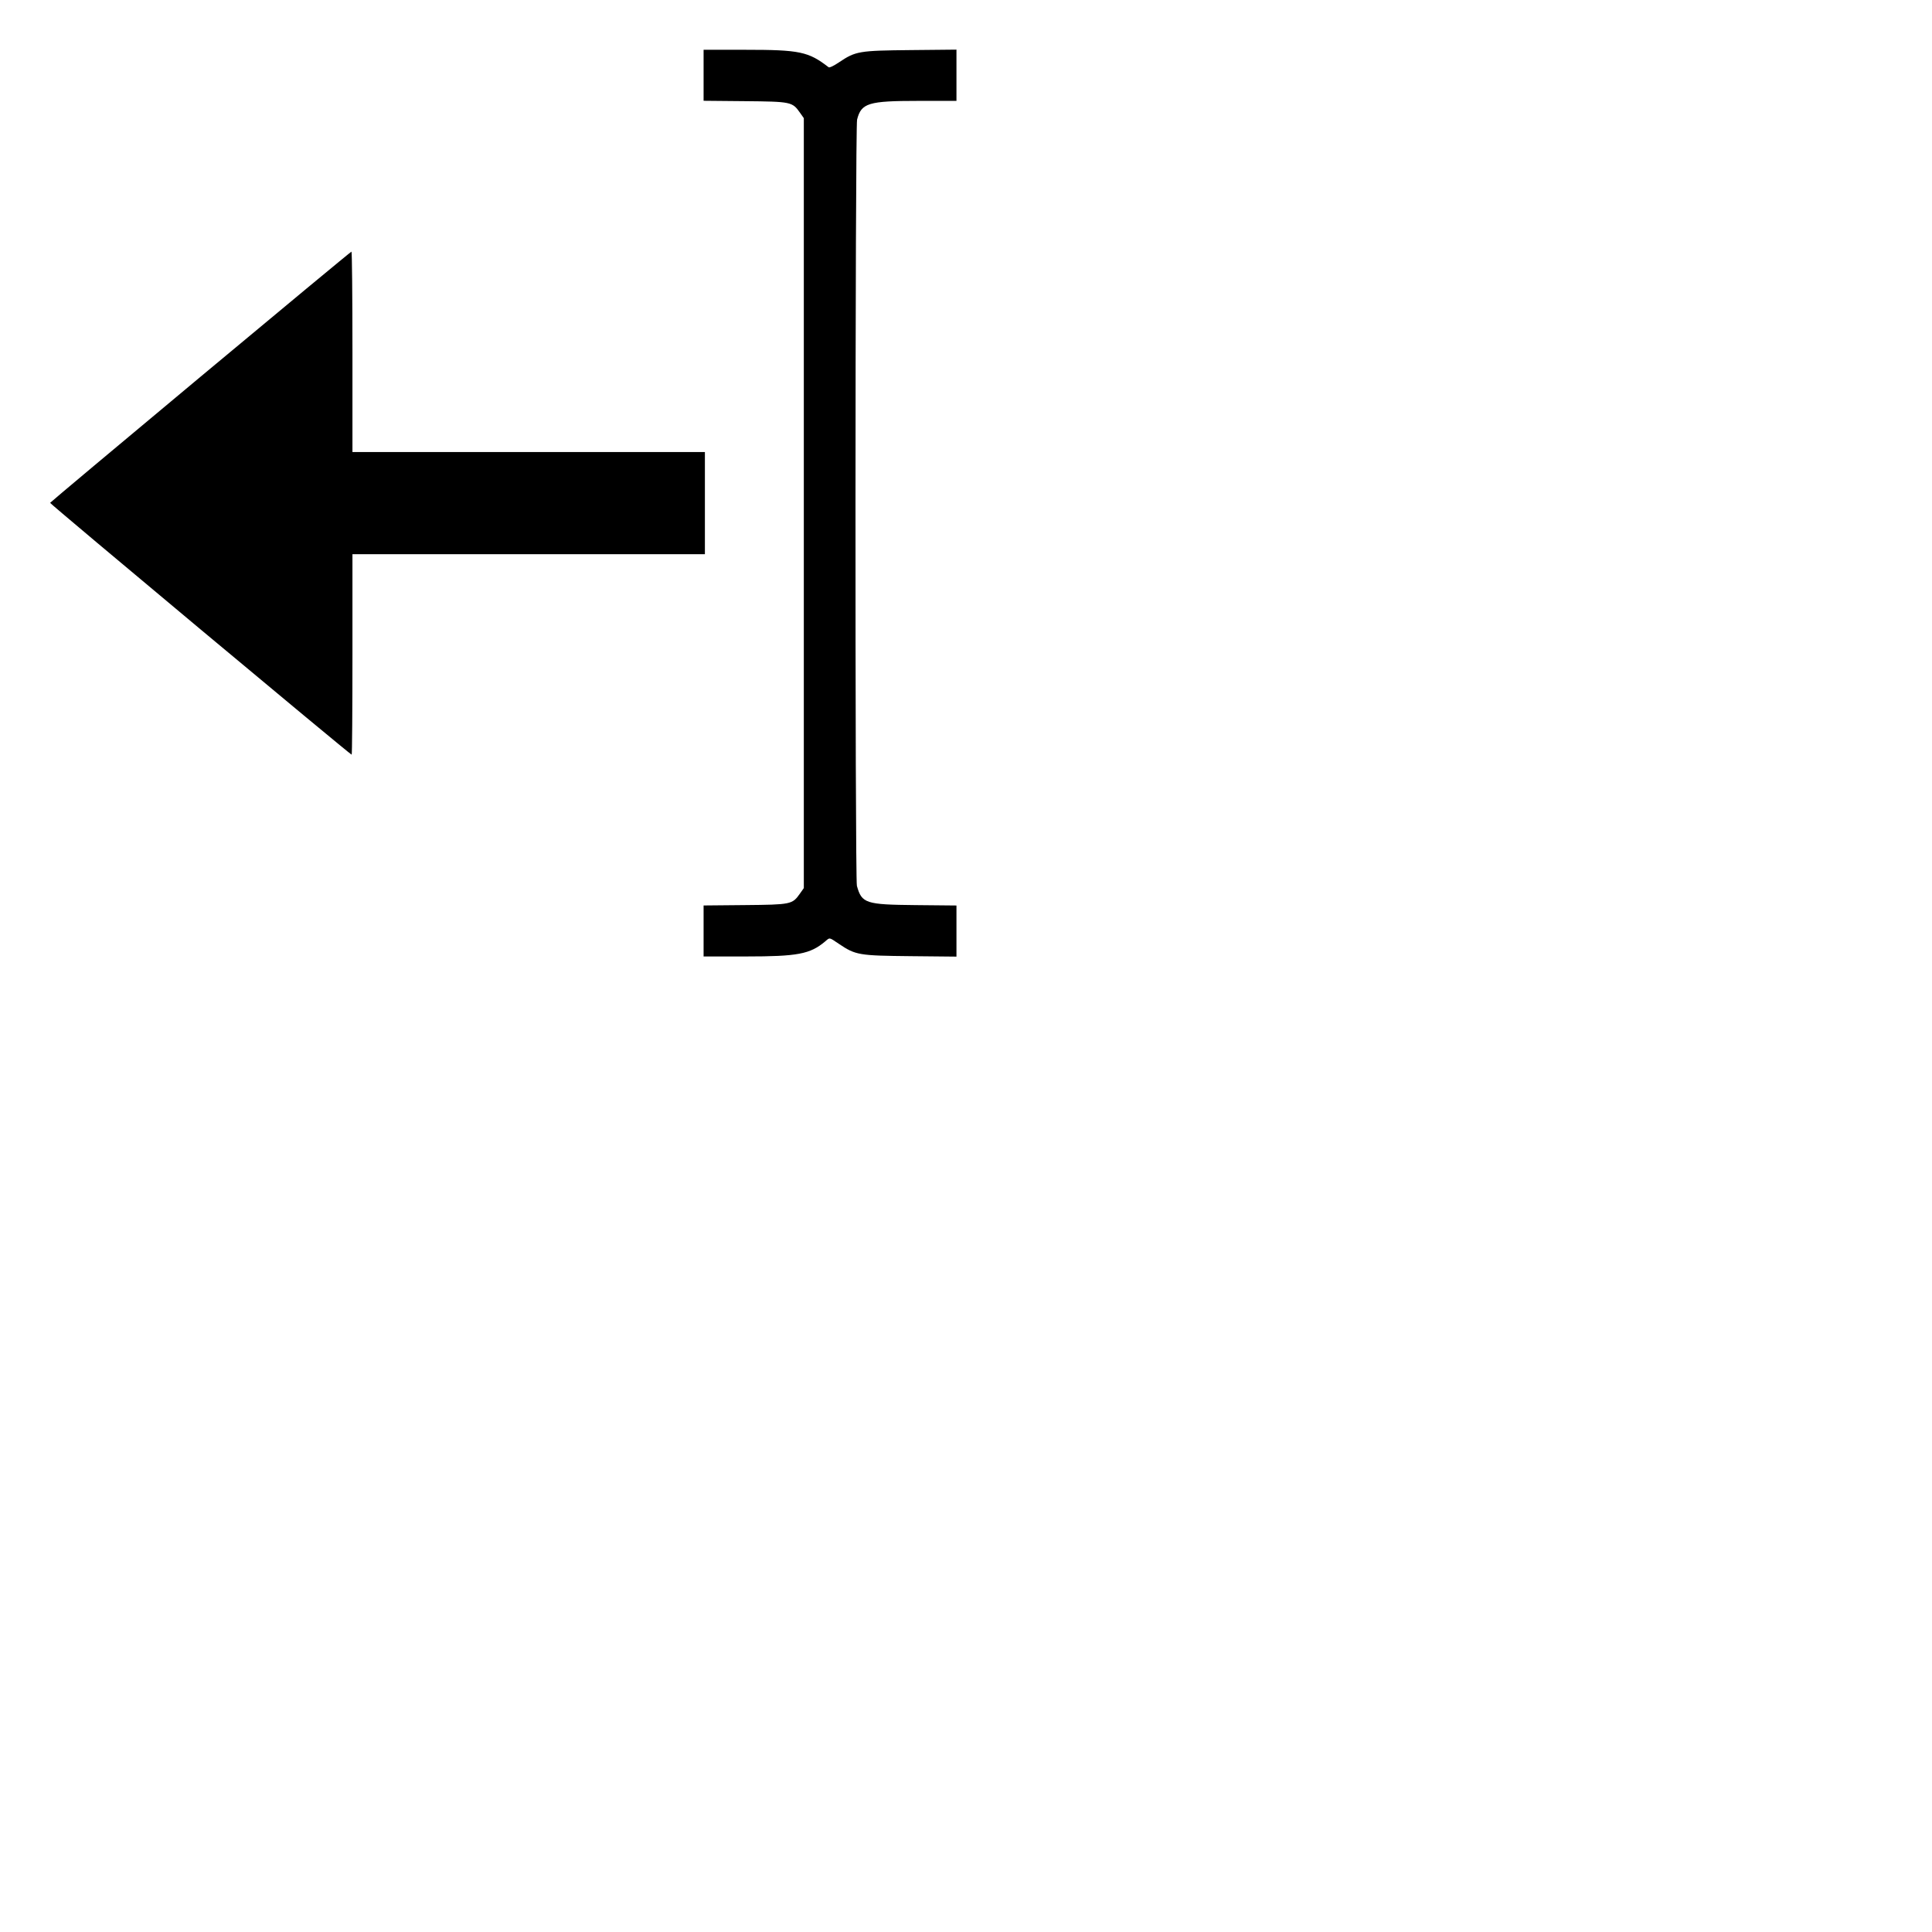 <svg id="svg" version="1.1" width="768" height="768" xmlns="http://www.w3.org/2000/svg" xmlns:xlink="http://www.w3.org/1999/xlink" ><g id="svgg"><path id="path0" d="M279.688 29.927 L 279.688 40.062 295.964 40.213 C 314.480 40.385,314.953 40.483,317.969 44.753 L 319.531 46.965 319.531 200.000 L 319.531 353.035 317.969 355.247 C 314.953 359.517,314.480 359.615,295.964 359.787 L 279.688 359.938 279.688 370.073 L 279.688 380.208 296.531 380.208 C 317.087 380.208,322.023 379.273,327.996 374.248 C 329.963 372.592,329.449 372.500,333.542 375.245 C 340.146 379.673,341.415 379.888,362.109 380.092 L 380.208 380.270 380.208 370.110 L 380.208 359.951 363.932 359.793 C 344.092 359.601,342.565 359.100,340.633 352.145 C 339.838 349.281,339.911 50.708,340.708 47.544 C 342.365 40.963,345.177 40.104,365.074 40.104 L 380.208 40.104 380.208 29.917 L 380.208 19.730 362.109 19.908 C 341.385 20.112,340.149 20.323,333.481 24.798 C 331.358 26.223,329.725 26.997,329.389 26.736 C 321.381 20.520,317.910 19.792,296.283 19.792 L 279.688 19.792 279.688 29.927 M79.688 149.782 C 46.888 177.136,19.993 199.684,19.921 199.889 C 19.790 200.265,139.211 300.000,139.793 300.000 C 139.964 300.000,140.104 282.070,140.104 260.156 L 140.104 220.313 210.156 220.313 L 280.208 220.313 280.208 200.000 L 280.208 179.688 210.156 179.688 L 140.104 179.688 140.104 139.844 C 140.104 117.930,139.928 100.011,139.714 100.024 C 139.499 100.037,112.487 122.428,79.688 149.782 " stroke="none" fill="#000000" fill-rule="evenodd"></path></g></svg>